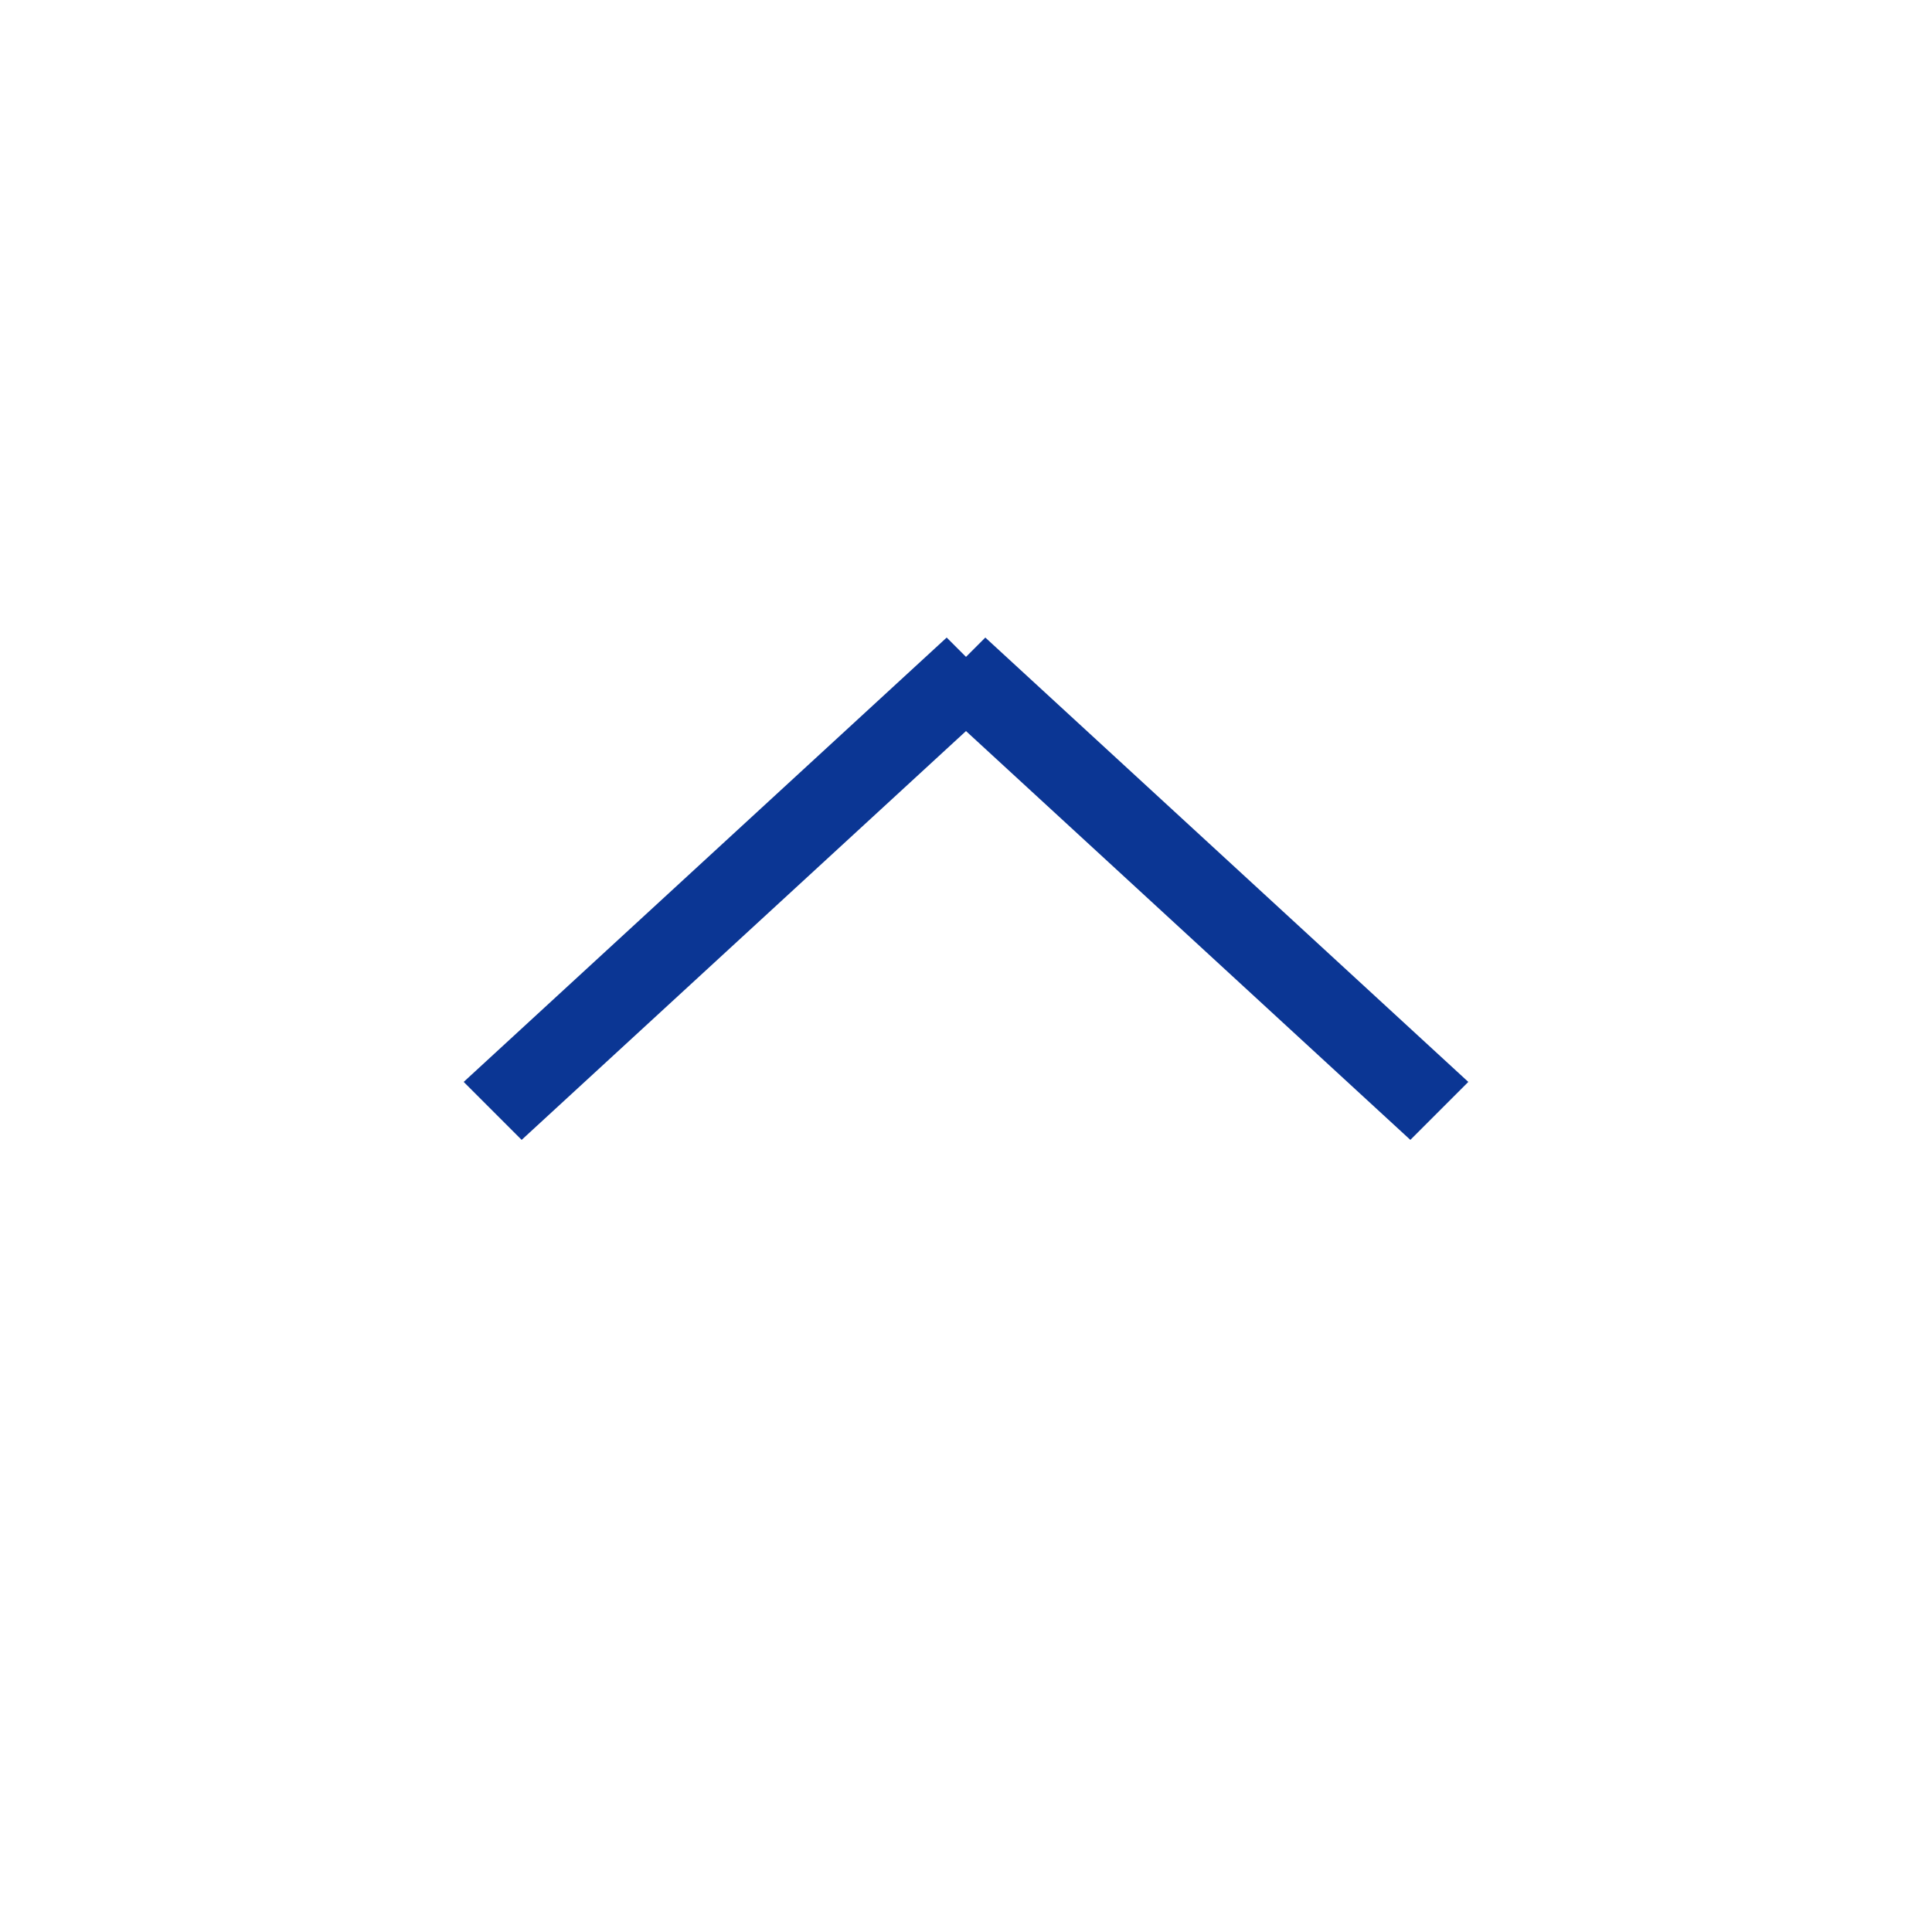 <svg xmlns="http://www.w3.org/2000/svg" width="25" height="25" viewBox="0 0 50 50" aria-hidden="true">
  <path d="M12 28L13.5 29.5L26 18L24.5 16.5L12 28Z" fill="#0B3694"></path>
  <path d="M38 28L36.5 29.5L24 18L25.5 16.5L38 28Z" fill="#0B3694"></path>
</svg>
